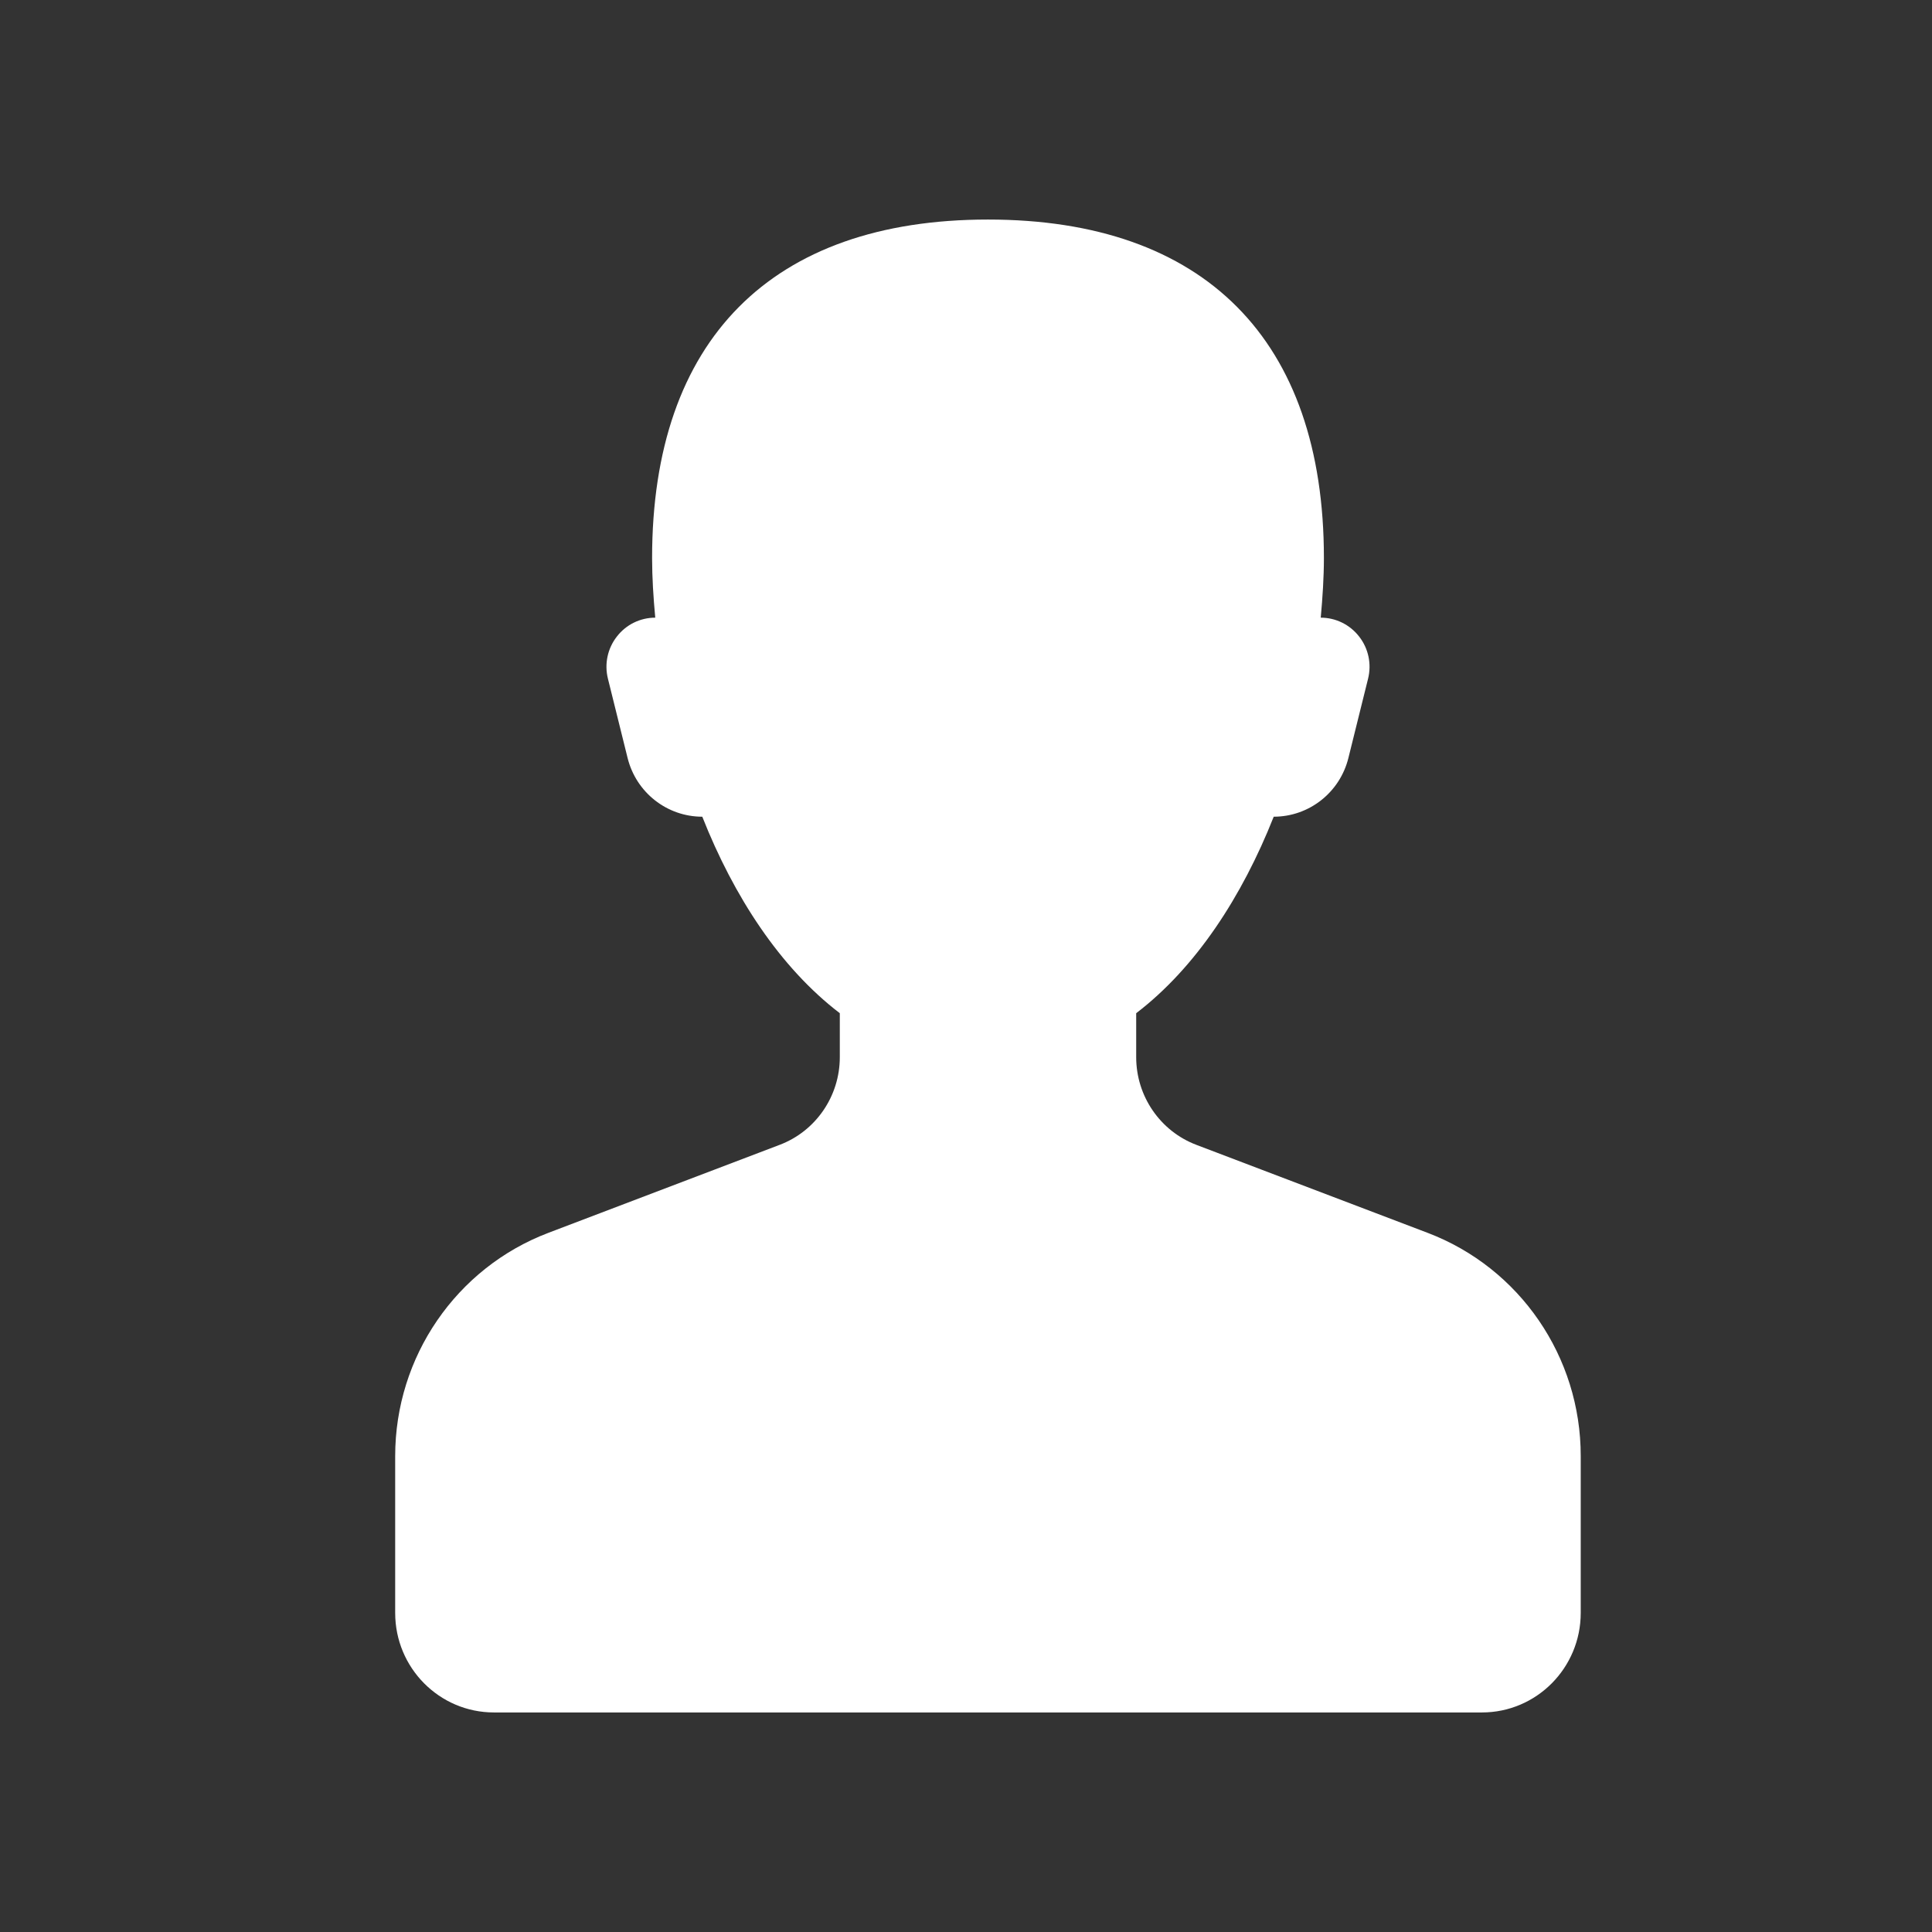 <?xml version="1.0" encoding="UTF-8" standalone="no"?>
<svg width="44px" height="44px" viewBox="0 0 44 44" version="1.1" xmlns="http://www.w3.org/2000/svg" xmlns:xlink="http://www.w3.org/1999/xlink">
    <rect x="0" y="0" width="44" height="44" fill="#333333" stroke="none"/>
    <defs></defs>
    <g id="Icons" stroke="none" stroke-width="1" fill="none" fill-rule="evenodd">
        <g id="icons/profile-fill" fill="#FFFFFF">
            <path d="M32.513,28.077 L27.246,26.073 C26.422,25.76 25.876,24.964 25.876,24.077 L25.876,23.075 C27.235,22.037 28.288,20.419 29.008,18.6 C29.812,18.6 30.514,18.049 30.709,17.262 L31.157,15.456 C31.24,15.122 31.166,14.769 30.954,14.498 C30.744,14.226 30.421,14.067 30.079,14.067 C30.121,13.606 30.151,13.148 30.151,12.707 C30.151,7.741 27.43,5 22.501,5 C17.572,5 14.851,7.741 14.851,12.707 C14.851,13.148 14.88,13.606 14.923,14.067 C14.581,14.067 14.258,14.225 14.048,14.498 C13.836,14.769 13.762,15.122 13.845,15.456 L14.293,17.262 C14.488,18.049 15.19,18.6 15.994,18.6 C16.713,20.419 17.767,22.037 19.126,23.075 L19.126,24.077 C19.126,24.964 18.58,25.761 17.756,26.073 L12.489,28.077 C10.39,28.875 9,30.901 9,33.161 L9,36.733 C9,37.986 10.007,39 11.25,39 L33.75,39 C34.993,39 36,37.985 36,36.733 L36,33.161 C36.002,30.901 34.613,28.875 32.513,28.077 L32.513,28.077 Z" id="Shape"></path>
        </g>
    </g>
</svg>